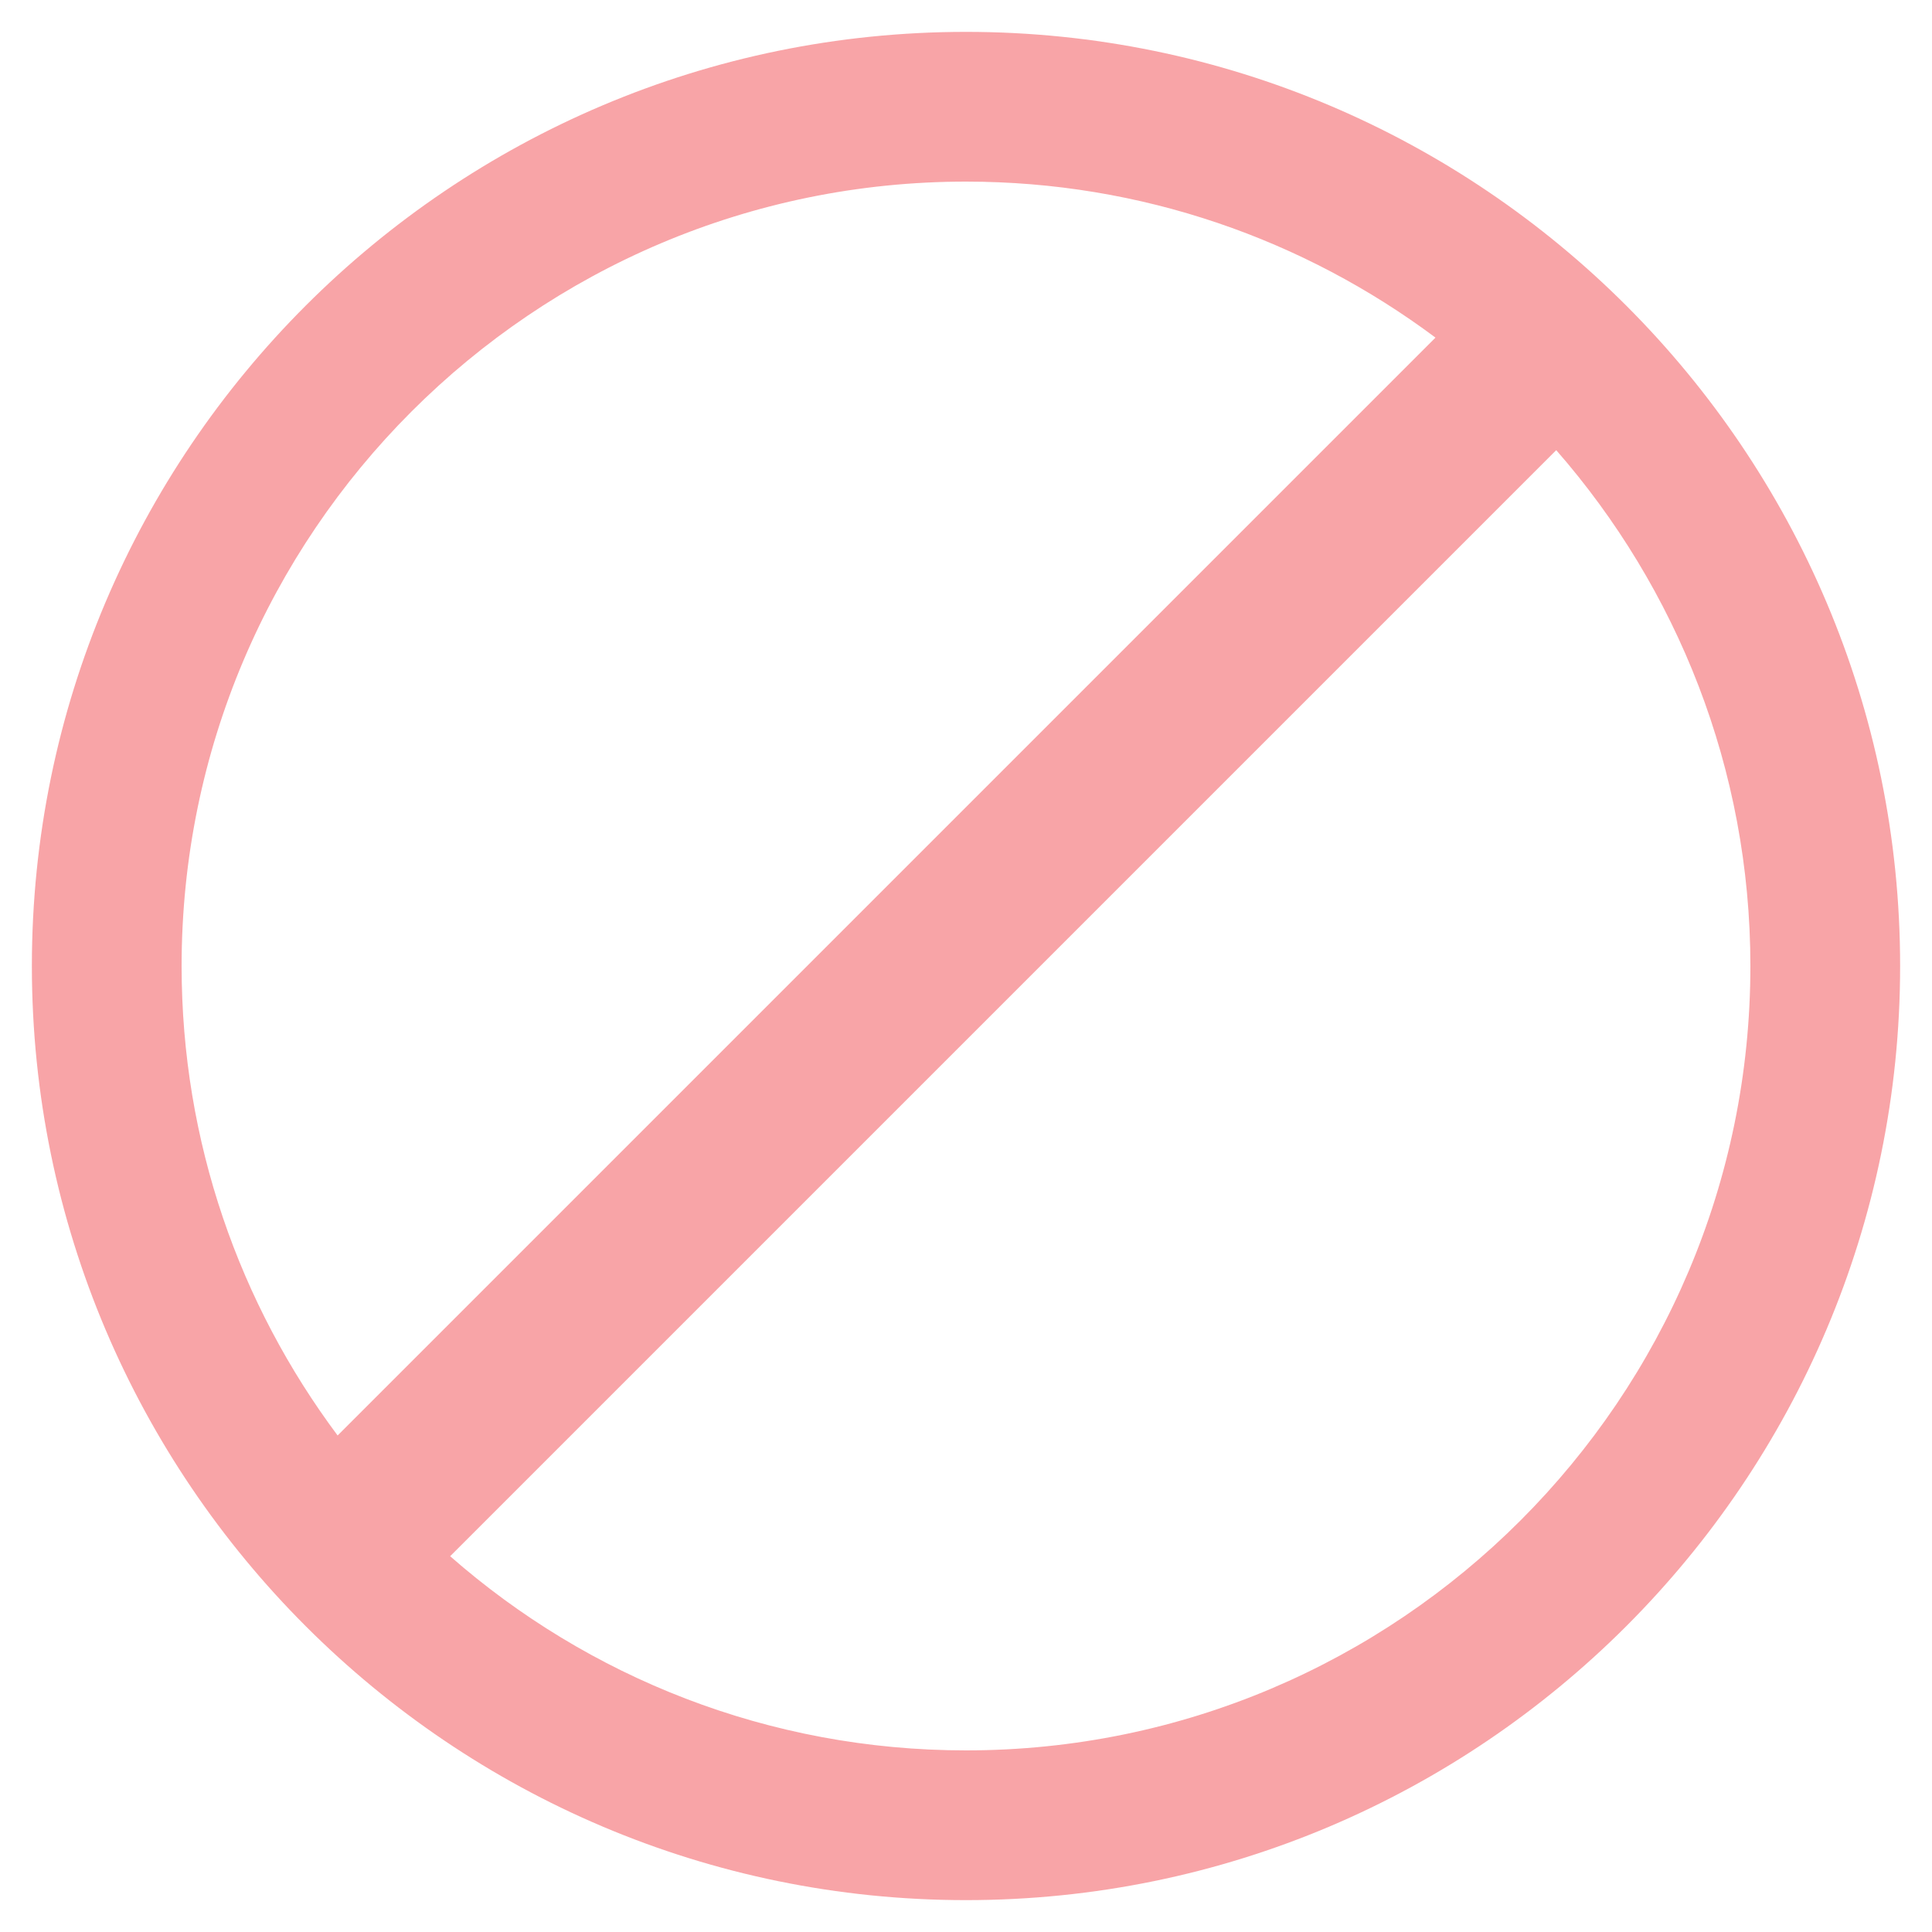 <svg xmlns="http://www.w3.org/2000/svg" xmlns:xlink="http://www.w3.org/1999/xlink" id="Layer_1" x="0" y="0" version="1.1" viewBox="0 0 400 400" xml:space="preserve" style="enable-background:new 0 0 400 400"><style type="text/css">.st0{opacity:.4;fill:#ed1c24}</style><title>cancel</title><path d="M200,6.6C93.3,6.6,6.6,93.3,6.6,200c0,106.7,86.8,193.4,193.4,193.4c106.7,0,193.4-86.8,193.4-193.4	C393.4,93.3,306.7,6.6,200,6.6z M200,37.6c36.4,0,70,12,97.2,32.3L69.9,297.2C49.6,270,37.6,236.4,37.6,200	C37.6,110.4,110.4,37.6,200,37.6z M200,362.4c-40.9,0-78.3-15.2-106.8-40.2L322.2,93.2c25,28.6,40.2,66,40.2,106.8	C362.4,289.6,289.6,362.4,200,362.4z" class="st0"/></svg>